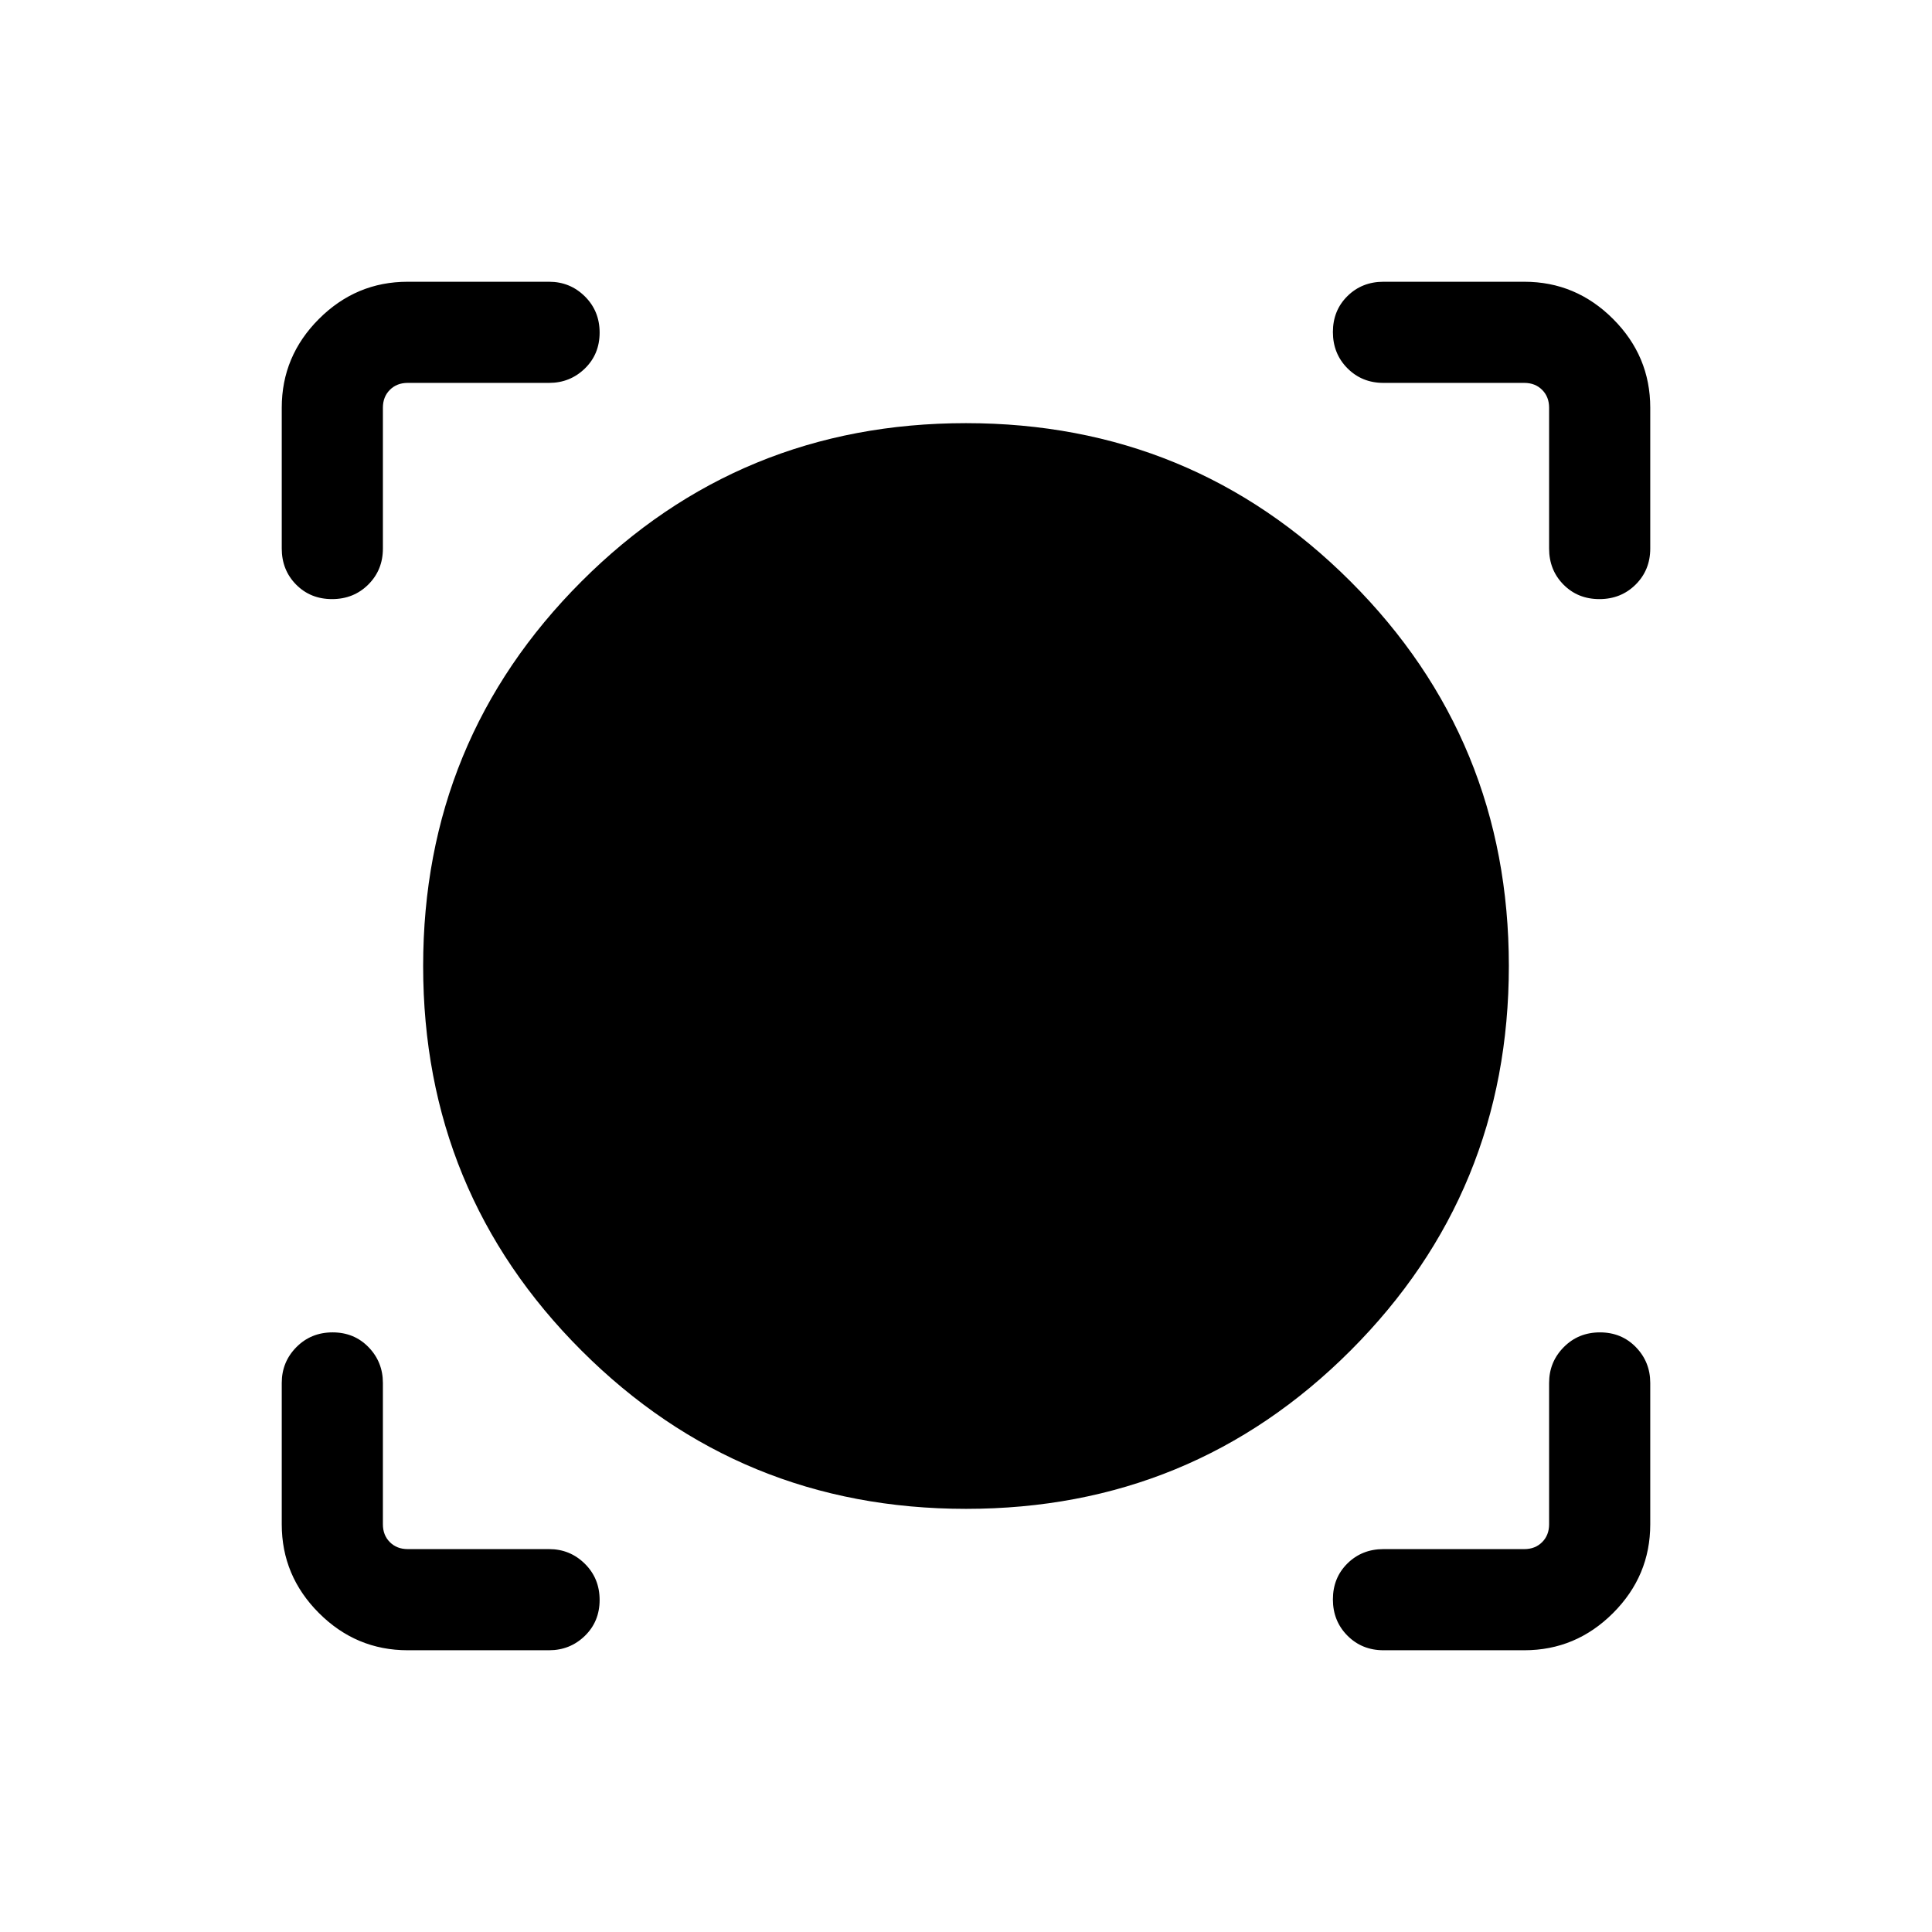 <svg xmlns="http://www.w3.org/2000/svg" viewBox="0 -960 960 960" width="32" height="32"><path d="M272.82-140h-70.25q-25.61 0-44.09-18.48Q140-176.96 140-202.57v-70.25q0-10.43 7.26-17.78 7.27-7.35 18-7.35 10.74 0 17.87 7.35 7.13 7.35 7.13 17.78v70.25q0 5.39 3.46 8.85t8.85 3.46h70.25q10.43 0 17.78 7.27 7.35 7.26 7.35 18 0 10.73-7.35 17.86-7.35 7.13-17.78 7.13Zm484.61 0h-69.99q-10.68 0-17.91-7.26-7.22-7.27-7.22-18 0-10.74 7.22-17.87 7.23-7.13 17.91-7.13h69.99q5.39 0 8.85-3.46t3.46-8.85v-70.25q0-10.43 7.27-17.78 7.26-7.35 18-7.35 10.73 0 17.86 7.35 7.13 7.35 7.13 17.78v70.25q0 25.61-18.48 44.09Q783.04-140 757.43-140Zm-277.39-70.26q-112.42 0-191.1-78.64-78.68-78.64-78.68-191.06t78.64-191.1q78.64-78.68 191.06-78.68t191.1 78.64q78.68 78.64 78.68 191.06t-78.64 191.1q-78.64 78.68-191.06 78.68ZM140-757.43q0-25.61 18.48-44.09Q176.96-820 202.57-820h70.25q10.43 0 17.78 7.26 7.35 7.27 7.35 18 0 10.74-7.35 17.87-7.35 7.13-17.78 7.13h-70.25q-5.39 0-8.85 3.46t-3.46 8.85v69.99q0 10.68-7.27 17.91-7.26 7.22-18 7.22-10.73 0-17.86-7.22-7.13-7.23-7.13-17.91v-69.99Zm654.74 95.12q-10.74 0-17.87-7.22-7.13-7.23-7.13-17.91v-69.99q0-5.39-3.46-8.85t-8.85-3.46h-69.99q-10.68 0-17.91-7.27-7.22-7.26-7.22-18 0-10.73 7.22-17.86 7.23-7.13 17.91-7.13h69.99q25.61 0 44.09 18.48Q820-783.04 820-757.43v69.99q0 10.68-7.26 17.91-7.27 7.22-18 7.22Z"/></svg>